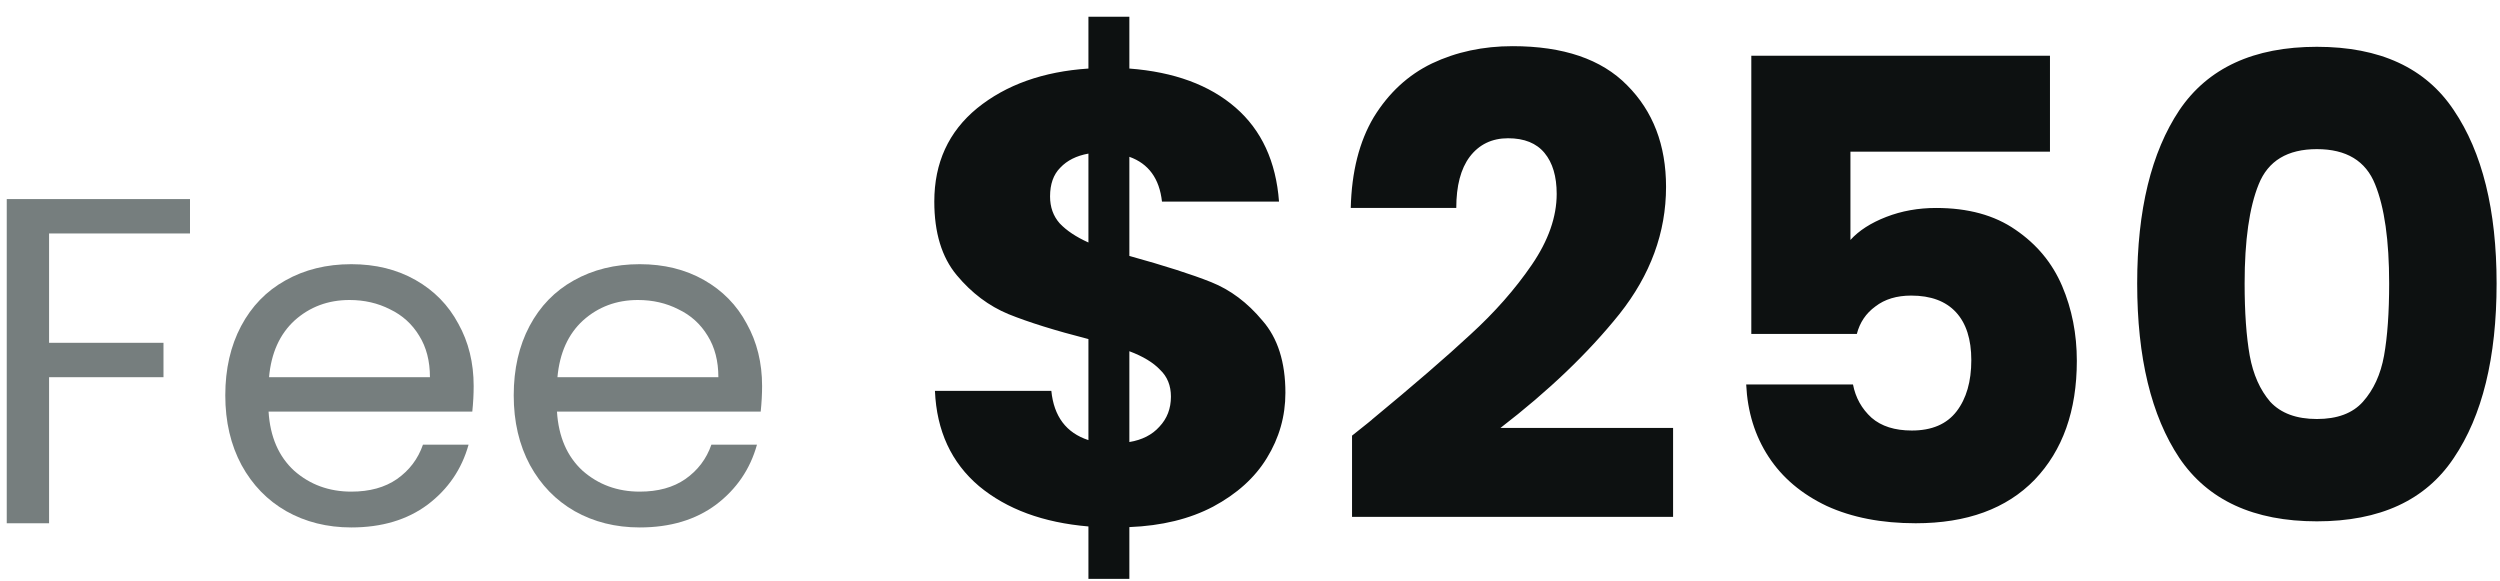 <svg width="86" height="20" viewBox="0 0 86 20" fill="none" xmlns="http://www.w3.org/2000/svg">
<path d="M6.536 6.848V8.032H1.688V11.792H5.624V12.976H1.688V18H0.232V6.848H6.536ZM16.294 13.28C16.294 13.557 16.279 13.851 16.247 14.16H9.239C9.292 15.024 9.585 15.701 10.118 16.192C10.662 16.672 11.319 16.912 12.086 16.912C12.716 16.912 13.239 16.768 13.655 16.48C14.081 16.181 14.38 15.787 14.55 15.296H16.119C15.884 16.139 15.415 16.827 14.71 17.36C14.007 17.883 13.132 18.144 12.086 18.144C11.255 18.144 10.508 17.957 9.847 17.584C9.196 17.211 8.684 16.683 8.31 16C7.937 15.307 7.75 14.507 7.75 13.6C7.75 12.693 7.932 11.899 8.294 11.216C8.657 10.533 9.164 10.011 9.815 9.648C10.476 9.275 11.233 9.088 12.086 9.088C12.918 9.088 13.655 9.269 14.294 9.632C14.934 9.995 15.425 10.496 15.767 11.136C16.119 11.765 16.294 12.48 16.294 13.28ZM14.79 12.976C14.79 12.421 14.668 11.947 14.422 11.552C14.177 11.147 13.841 10.843 13.415 10.64C12.998 10.427 12.534 10.32 12.023 10.32C11.287 10.32 10.657 10.555 10.134 11.024C9.623 11.493 9.329 12.144 9.255 12.976H14.79ZM26.216 13.28C26.216 13.557 26.2 13.851 26.168 14.16H19.16C19.214 15.024 19.507 15.701 20.04 16.192C20.584 16.672 21.24 16.912 22.008 16.912C22.638 16.912 23.16 16.768 23.576 16.48C24.003 16.181 24.302 15.787 24.472 15.296H26.04C25.806 16.139 25.336 16.827 24.632 17.36C23.928 17.883 23.054 18.144 22.008 18.144C21.176 18.144 20.43 17.957 19.768 17.584C19.118 17.211 18.606 16.683 18.232 16C17.859 15.307 17.672 14.507 17.672 13.6C17.672 12.693 17.854 11.899 18.216 11.216C18.579 10.533 19.086 10.011 19.736 9.648C20.398 9.275 21.155 9.088 22.008 9.088C22.84 9.088 23.576 9.269 24.216 9.632C24.856 9.995 25.347 10.496 25.688 11.136C26.04 11.765 26.216 12.48 26.216 13.28ZM24.712 12.976C24.712 12.421 24.59 11.947 24.344 11.552C24.099 11.147 23.763 10.843 23.336 10.64C22.92 10.427 22.456 10.32 21.944 10.32C21.208 10.32 20.579 10.555 20.056 11.024C19.544 11.493 19.251 12.144 19.176 12.976H24.712Z" fill="#767E7E"/>
<path d="M44.218 13.512C44.218 14.319 44.005 15.067 43.58 15.756C43.169 16.431 42.553 16.988 41.732 17.428C40.925 17.853 39.965 18.088 38.85 18.132V19.914H37.442V18.11C35.887 17.978 34.633 17.516 33.68 16.724C32.727 15.917 32.221 14.825 32.162 13.446H36.166C36.254 14.326 36.679 14.891 37.442 15.14V11.664C36.298 11.371 35.381 11.085 34.692 10.806C34.017 10.527 33.423 10.08 32.91 9.464C32.397 8.848 32.14 8.005 32.14 6.934C32.14 5.599 32.631 4.529 33.614 3.722C34.611 2.915 35.887 2.461 37.442 2.358V0.576H38.85V2.358C40.39 2.475 41.607 2.923 42.502 3.7C43.397 4.477 43.895 5.555 43.998 6.934H39.972C39.884 6.142 39.51 5.629 38.85 5.394V8.804C40.067 9.141 41.006 9.442 41.666 9.706C42.326 9.97 42.913 10.41 43.426 11.026C43.954 11.627 44.218 12.456 44.218 13.512ZM36.122 6.758C36.122 7.125 36.232 7.433 36.452 7.682C36.687 7.931 37.017 8.151 37.442 8.342V5.284C37.031 5.357 36.709 5.519 36.474 5.768C36.239 6.003 36.122 6.333 36.122 6.758ZM38.85 15.206C39.29 15.133 39.635 14.957 39.884 14.678C40.148 14.399 40.28 14.055 40.28 13.644C40.28 13.263 40.155 12.955 39.906 12.72C39.671 12.471 39.319 12.258 38.85 12.082V15.206ZM46.51 14.986C47.009 14.59 47.236 14.407 47.192 14.436C48.63 13.248 49.759 12.273 50.58 11.51C51.416 10.747 52.12 9.948 52.692 9.112C53.264 8.276 53.55 7.462 53.55 6.67C53.55 6.069 53.411 5.599 53.132 5.262C52.854 4.925 52.436 4.756 51.878 4.756C51.321 4.756 50.881 4.969 50.558 5.394C50.25 5.805 50.096 6.391 50.096 7.154H46.466C46.496 5.907 46.76 4.866 47.258 4.03C47.772 3.194 48.439 2.578 49.26 2.182C50.096 1.786 51.02 1.588 52.032 1.588C53.778 1.588 55.09 2.035 55.97 2.93C56.865 3.825 57.312 4.991 57.312 6.428C57.312 7.997 56.777 9.457 55.706 10.806C54.636 12.141 53.272 13.446 51.614 14.722H57.554V17.78H46.51V14.986ZM70.519 5.218H63.655V8.254C63.948 7.931 64.359 7.667 64.887 7.462C65.415 7.257 65.987 7.154 66.603 7.154C67.703 7.154 68.612 7.403 69.331 7.902C70.064 8.401 70.599 9.046 70.937 9.838C71.274 10.63 71.443 11.488 71.443 12.412C71.443 14.128 70.959 15.492 69.991 16.504C69.023 17.501 67.659 18 65.899 18C64.725 18 63.706 17.802 62.841 17.406C61.975 16.995 61.308 16.431 60.839 15.712C60.369 14.993 60.113 14.165 60.069 13.226H63.743C63.831 13.681 64.043 14.062 64.381 14.37C64.718 14.663 65.18 14.81 65.767 14.81C66.456 14.81 66.969 14.59 67.307 14.15C67.644 13.71 67.813 13.123 67.813 12.39C67.813 11.671 67.637 11.121 67.285 10.74C66.933 10.359 66.419 10.168 65.745 10.168C65.246 10.168 64.835 10.293 64.513 10.542C64.19 10.777 63.977 11.092 63.875 11.488H60.245V1.918H70.519V5.218ZM73.519 9.75C73.519 7.227 74.003 5.24 74.971 3.788C75.954 2.336 77.531 1.61 79.701 1.61C81.872 1.61 83.441 2.336 84.409 3.788C85.392 5.24 85.883 7.227 85.883 9.75C85.883 12.302 85.392 14.304 84.409 15.756C83.441 17.208 81.872 17.934 79.701 17.934C77.531 17.934 75.954 17.208 74.971 15.756C74.003 14.304 73.519 12.302 73.519 9.75ZM82.187 9.75C82.187 8.269 82.026 7.132 81.703 6.34C81.381 5.533 80.713 5.13 79.701 5.13C78.689 5.13 78.022 5.533 77.699 6.34C77.377 7.132 77.215 8.269 77.215 9.75C77.215 10.747 77.274 11.576 77.391 12.236C77.509 12.881 77.743 13.409 78.095 13.82C78.462 14.216 78.997 14.414 79.701 14.414C80.405 14.414 80.933 14.216 81.285 13.82C81.652 13.409 81.894 12.881 82.011 12.236C82.129 11.576 82.187 10.747 82.187 9.75Z" fill="#0D1111"/>
</svg>
